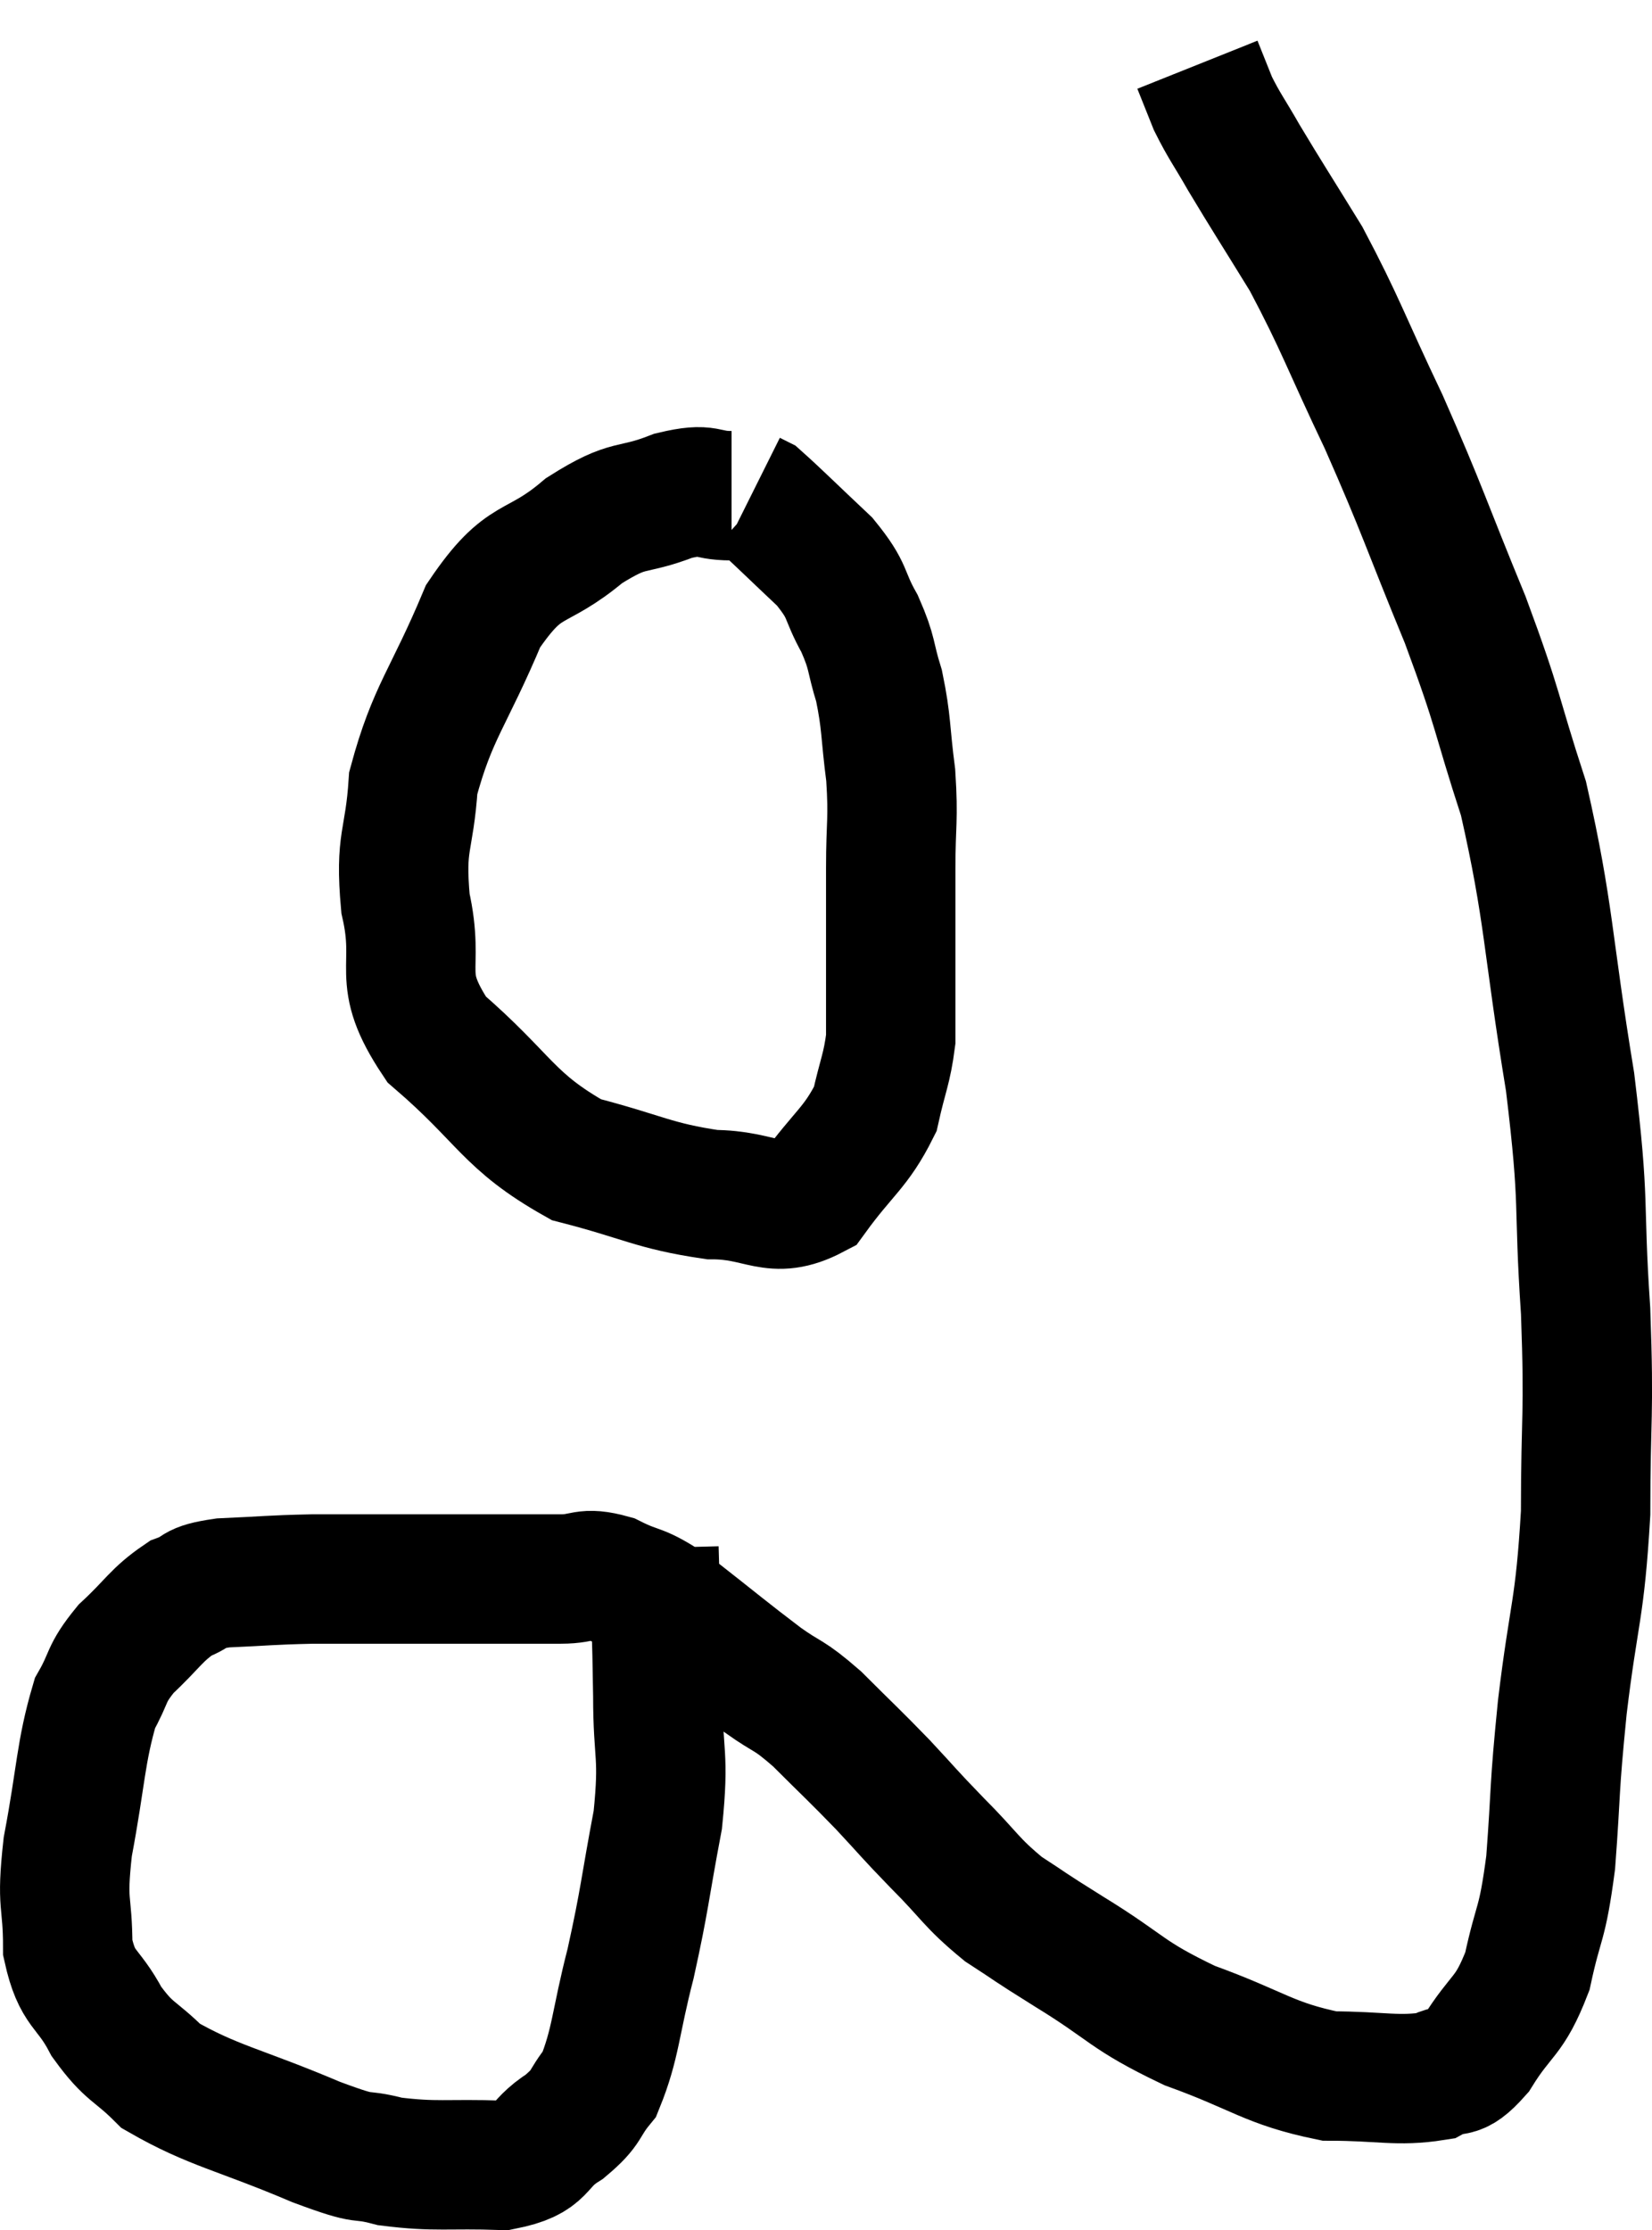 <svg xmlns="http://www.w3.org/2000/svg" viewBox="6.693 11.06 25.533 34.46" width="25.533" height="34.46"><path d="M 16.8 34.98 C 16.83 36.12, 16.845 36.21, 16.86 37.26 C 16.86 38.22, 16.965 38.145, 16.86 39.18 C 16.65 40.29, 16.665 40.38, 16.44 41.4 C 16.2 42.33, 16.215 42.63, 15.96 43.26 C 15.69 43.59, 15.795 43.605, 15.42 43.92 C 14.94 44.22, 15.135 44.385, 14.46 44.52 C 13.59 44.49, 13.44 44.55, 12.72 44.46 C 12.15 44.31, 12.465 44.49, 11.58 44.16 C 10.38 43.65, 9.99 43.605, 9.18 43.14 C 8.76 42.72, 8.7 42.795, 8.34 42.3 C 8.04 41.73, 7.89 41.835, 7.74 41.16 C 7.74 40.38, 7.635 40.545, 7.74 39.6 C 7.95 38.49, 7.935 38.145, 8.16 37.38 C 8.4 36.96, 8.31 36.945, 8.64 36.54 C 9.06 36.15, 9.105 36.015, 9.48 35.76 C 9.81 35.64, 9.63 35.595, 10.14 35.52 C 10.83 35.49, 10.845 35.475, 11.52 35.46 C 12.18 35.46, 12.15 35.46, 12.84 35.46 C 13.56 35.46, 13.65 35.46, 14.28 35.46 C 14.82 35.46, 14.895 35.46, 15.36 35.46 C 15.75 35.46, 15.705 35.34, 16.14 35.46 C 16.62 35.7, 16.515 35.55, 17.1 35.94 C 17.79 36.48, 17.925 36.6, 18.48 37.02 C 18.9 37.32, 18.855 37.215, 19.32 37.62 C 19.83 38.13, 19.875 38.16, 20.34 38.64 C 20.76 39.09, 20.715 39.06, 21.18 39.54 C 21.69 40.05, 21.69 40.14, 22.2 40.56 C 22.71 40.89, 22.5 40.77, 23.22 41.22 C 24.15 41.79, 24.075 41.88, 25.08 42.36 C 26.16 42.75, 26.295 42.945, 27.24 43.14 C 28.05 43.14, 28.29 43.23, 28.86 43.14 C 29.19 42.96, 29.16 43.185, 29.52 42.78 C 29.91 42.15, 30.015 42.255, 30.3 41.52 C 30.48 40.68, 30.525 40.86, 30.66 39.84 C 30.75 38.64, 30.705 38.79, 30.84 37.44 C 31.02 35.94, 31.11 35.97, 31.2 34.44 C 31.2 32.88, 31.26 32.985, 31.2 31.32 C 31.08 29.55, 31.2 29.76, 30.96 27.78 C 30.6 25.59, 30.645 25.185, 30.24 23.4 C 29.79 22.02, 29.88 22.095, 29.34 20.64 C 28.71 19.11, 28.695 18.975, 28.08 17.58 C 27.48 16.32, 27.42 16.08, 26.88 15.06 C 26.4 14.28, 26.28 14.1, 25.92 13.5 C 25.68 13.08, 25.62 13.02, 25.44 12.66 C 25.32 12.36, 25.26 12.21, 25.2 12.06 C 25.2 12.06, 25.2 12.06, 25.2 12.06 C 25.2 12.06, 25.2 12.06, 25.2 12.06 C 25.2 12.06, 25.2 12.06, 25.2 12.06 C 25.2 12.06, 25.2 12.06, 25.2 12.06 C 25.2 12.06, 25.2 12.06, 25.2 12.06 C 25.2 12.06, 25.2 12.06, 25.2 12.06 C 25.2 12.06, 25.2 12.06, 25.2 12.06 L 25.2 12.06" fill="none" stroke="black" stroke-width="2"></path><path d="M 18 18.72 C 17.55 18.72, 17.67 18.585, 17.1 18.72 C 16.41 18.99, 16.455 18.795, 15.72 19.26 C 14.94 19.92, 14.82 19.605, 14.16 20.58 C 13.62 21.87, 13.38 22.05, 13.08 23.16 C 13.02 24.09, 12.87 24.03, 12.96 25.02 C 13.2 26.07, 12.78 26.13, 13.44 27.12 C 14.52 28.05, 14.535 28.38, 15.6 28.98 C 16.65 29.25, 16.785 29.385, 17.7 29.52 C 18.48 29.52, 18.63 29.85, 19.26 29.52 C 19.74 28.86, 19.92 28.8, 20.22 28.2 C 20.34 27.66, 20.4 27.585, 20.46 27.12 C 20.46 26.73, 20.46 27, 20.46 26.34 C 20.46 25.41, 20.46 25.305, 20.46 24.48 C 20.46 23.76, 20.505 23.745, 20.46 23.04 C 20.37 22.35, 20.4 22.245, 20.28 21.66 C 20.13 21.18, 20.19 21.18, 19.98 20.7 C 19.71 20.22, 19.83 20.22, 19.44 19.74 C 18.93 19.26, 18.705 19.035, 18.42 18.78 C 18.36 18.75, 18.33 18.735, 18.3 18.72 L 18.3 18.72" fill="none" stroke="black" stroke-width="2"></path></svg>